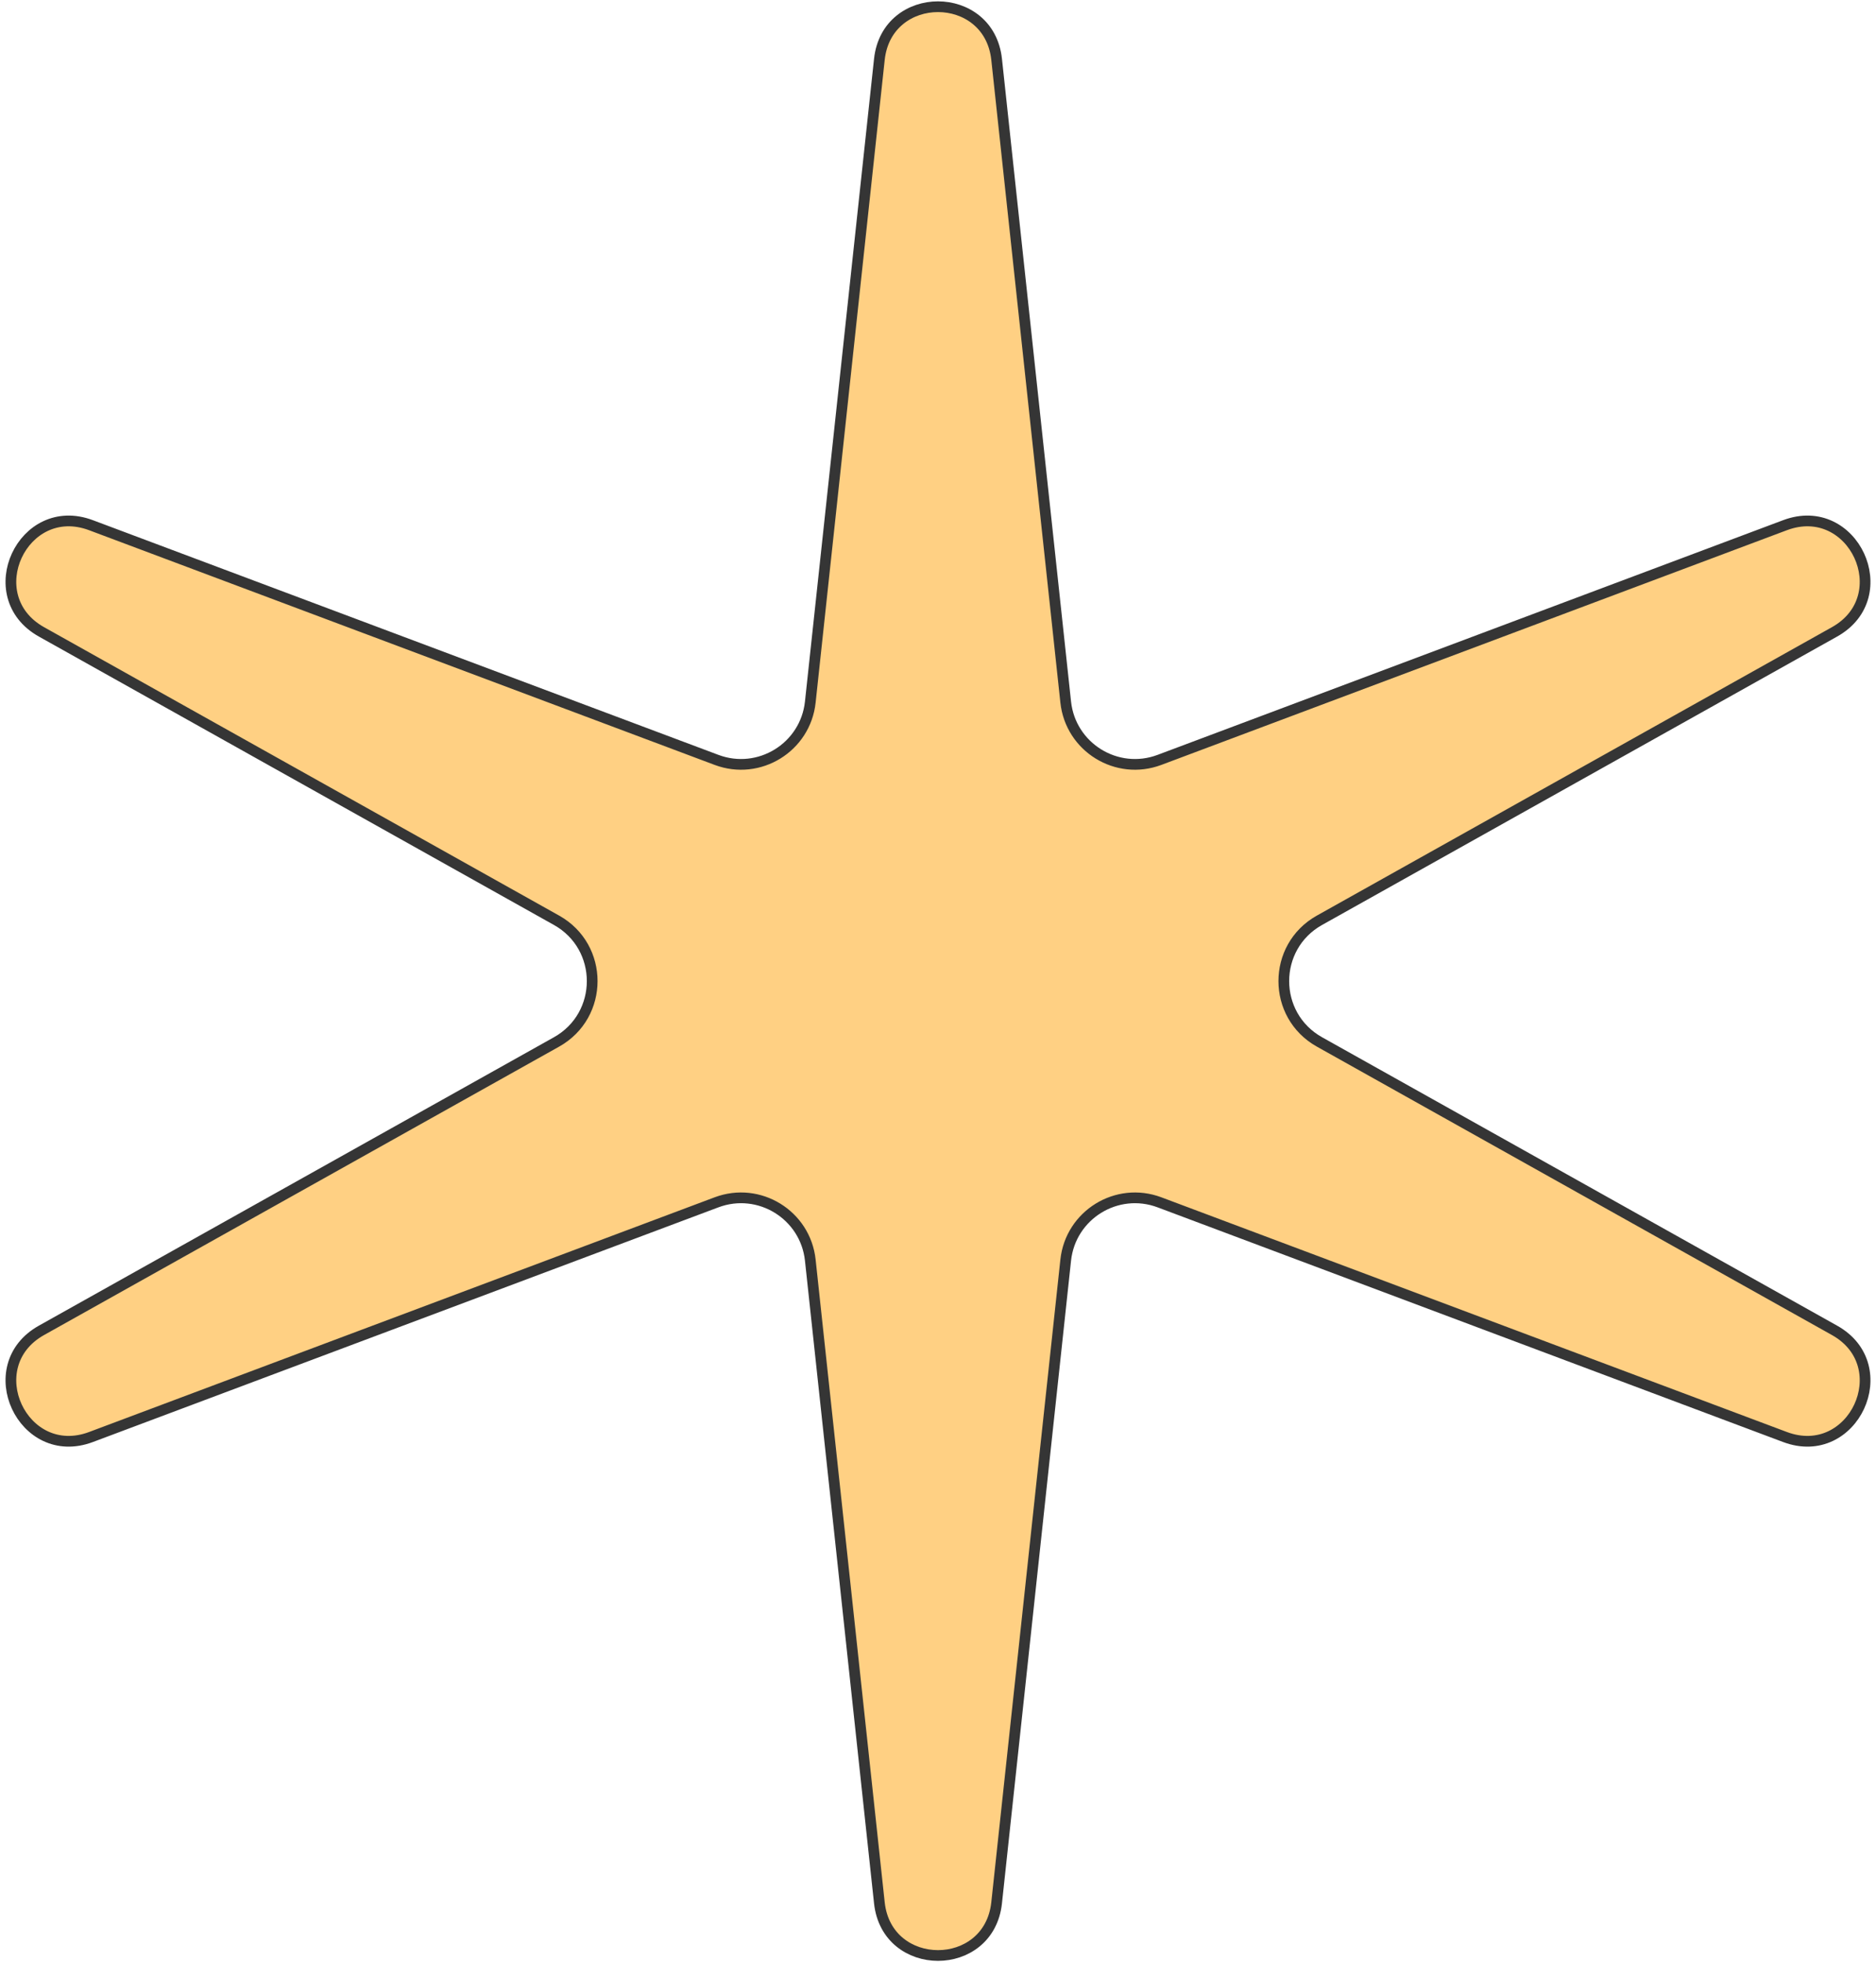 <svg width="175" height="183" viewBox="0 0 175 183" fill="none" xmlns="http://www.w3.org/2000/svg">
<path d="M92.969 5.538L99.413 65.478C99.867 69.701 104.182 72.361 108.159 70.869L166.511 48.981C172.876 46.594 177.061 55.61 171.13 58.93L123.083 85.828C118.65 88.31 118.65 94.69 123.083 97.172L171.13 124.07C177.061 127.39 172.876 136.406 166.512 134.019L108.159 112.131C104.182 110.639 99.867 113.3 99.413 117.522L92.969 177.462C92.264 184.011 82.736 184.011 82.031 177.462L75.587 117.522C75.133 113.3 70.818 110.639 66.841 112.131L8.488 134.019C2.124 136.406 -2.061 127.39 3.87 124.07L51.917 97.172C56.35 94.69 56.35 88.31 51.917 85.828L3.87 58.93C-2.061 55.61 2.124 46.594 8.488 48.981L66.841 70.869C70.818 72.361 75.133 69.701 75.587 65.478L82.031 5.538C82.736 -1.011 92.264 -1.011 92.969 5.538Z" fill="#FFD083" stroke="#353535"/>
</svg>
